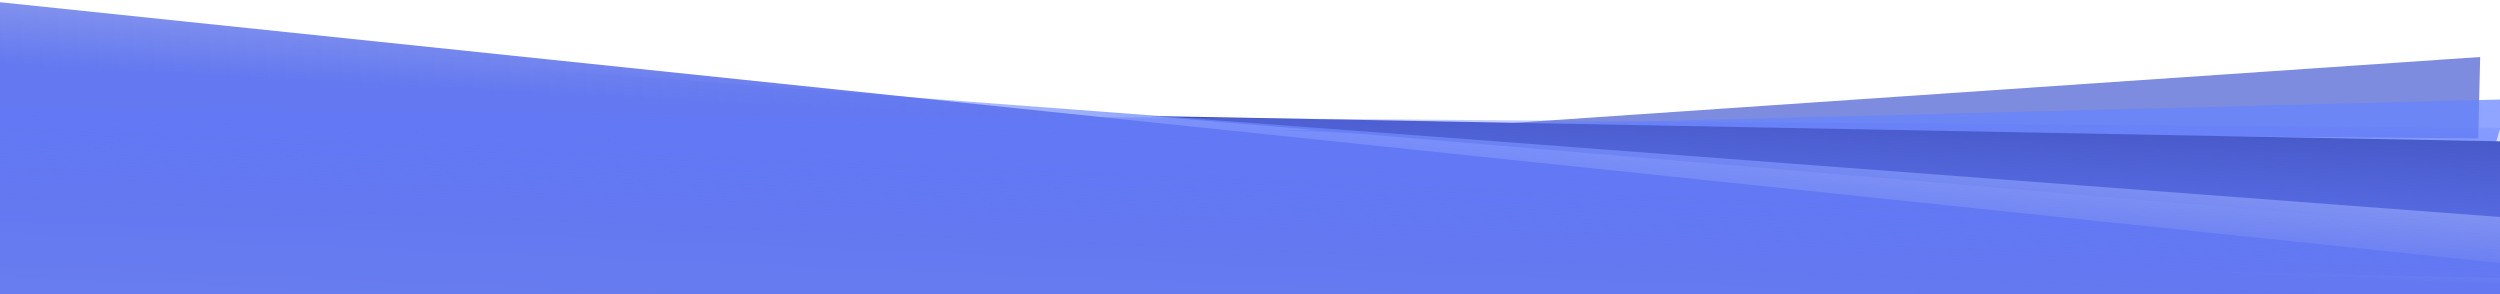 <svg width="1920" height="226" viewBox="0 0 1920 226" fill="none" xmlns="http://www.w3.org/2000/svg">
<g clip-path="url(#clip0)">
<g filter="url(#filter0_d)">
<path fill-rule="evenodd" clip-rule="evenodd" d="M1922.77 41.77L1098.47 97.938L1921.27 104.281L1922.77 41.77Z" fill="#465CD1" fill-opacity="0.7"/>
</g>
<g filter="url(#filter1_d)">
<path fill-rule="evenodd" clip-rule="evenodd" d="M1944.93 74.254L1002.63 98.288L1926.96 133.65L1944.93 74.254Z" fill="#6583FE" fill-opacity="0.73"/>
</g>
<g filter="url(#filter2_d)">
<path fill-rule="evenodd" clip-rule="evenodd" d="M1970.05 110.485L882.812 90.08L1950.29 180.484L1970.05 110.485Z" fill="#3F4FB7"/>
</g>
<g filter="url(#filter3_d)">
<path fill-rule="evenodd" clip-rule="evenodd" d="M2219.12 186.066L-28.228 16.758L1925.08 200.564L2219.12 186.066Z" fill="url(#paint0_linear)"/>
</g>
<g filter="url(#filter4_d)">
<path fill-rule="evenodd" clip-rule="evenodd" d="M-136.727 165.963L2048.74 214.679L-142.524 -13.904L-136.727 165.963Z" fill="url(#paint1_linear)"/>
</g>
<path d="M-24.779 83.309L1939.42 98.425L1952.58 332.331L-11.745 315.008L-24.779 83.309Z" fill="url(#paint2_linear)"/>
</g>
<defs>
<filter id="filter0_d" x="1056.47" y="3.497" width="872.298" height="136.716" filterUnits="userSpaceOnUse" color-interpolation-filters="sRGB">
<feFlood flood-opacity="0" result="BackgroundImageFix"/>
<feColorMatrix in="SourceAlpha" type="matrix" values="0 0 0 0 0 0 0 0 0 0 0 0 0 0 0 0 0 0 127 0"/>
<feOffset dx="-18" dy="2"/>
<feGaussianBlur stdDeviation="12"/>
<feColorMatrix type="matrix" values="0 0 0 0 0 0 0 0 0 0 0 0 0 0 0 0 0 0 0.278 0"/>
<feBlend mode="normal" in2="BackgroundImageFix" result="effect1_dropShadow"/>
<feBlend mode="normal" in="SourceGraphic" in2="effect1_dropShadow" result="shape"/>
</filter>
<filter id="filter1_d" x="960.632" y="52.253" width="990.297" height="107.397" filterUnits="userSpaceOnUse" color-interpolation-filters="sRGB">
<feFlood flood-opacity="0" result="BackgroundImageFix"/>
<feColorMatrix in="SourceAlpha" type="matrix" values="0 0 0 0 0 0 0 0 0 0 0 0 0 0 0 0 0 0 127 0"/>
<feOffset dx="-18" dy="2"/>
<feGaussianBlur stdDeviation="12"/>
<feColorMatrix type="matrix" values="0 0 0 0 0 0 0 0 0 0 0 0 0 0 0 0 0 0 0.278 0"/>
<feBlend mode="normal" in2="BackgroundImageFix" result="effect1_dropShadow"/>
<feBlend mode="normal" in="SourceGraphic" in2="effect1_dropShadow" result="shape"/>
</filter>
<filter id="filter2_d" x="871.812" y="78.08" width="1109.24" height="112.404" filterUnits="userSpaceOnUse" color-interpolation-filters="sRGB">
<feFlood flood-opacity="0" result="BackgroundImageFix"/>
<feColorMatrix in="SourceAlpha" type="matrix" values="0 0 0 0 0 0 0 0 0 0 0 0 0 0 0 0 0 0 127 0"/>
<feOffset dy="-1"/>
<feGaussianBlur stdDeviation="5.5"/>
<feColorMatrix type="matrix" values="0 0 0 0 0 0 0 0 0 0 0 0 0 0 0 0 0 0 0.504 0"/>
<feBlend mode="normal" in2="BackgroundImageFix" result="effect1_dropShadow"/>
<feBlend mode="normal" in="SourceGraphic" in2="effect1_dropShadow" result="shape"/>
</filter>
<filter id="filter3_d" x="-67.228" y="-5.242" width="2295.35" height="231.806" filterUnits="userSpaceOnUse" color-interpolation-filters="sRGB">
<feFlood flood-opacity="0" result="BackgroundImageFix"/>
<feColorMatrix in="SourceAlpha" type="matrix" values="0 0 0 0 0 0 0 0 0 0 0 0 0 0 0 0 0 0 127 0"/>
<feOffset dx="-15" dy="2"/>
<feGaussianBlur stdDeviation="12"/>
<feColorMatrix type="matrix" values="0 0 0 0 0 0 0 0 0 0 0 0 0 0 0 0 0 0 0.551 0"/>
<feBlend mode="normal" in2="BackgroundImageFix" result="effect1_dropShadow"/>
<feBlend mode="normal" in="SourceGraphic" in2="effect1_dropShadow" result="shape"/>
</filter>
<filter id="filter4_d" x="-147.186" y="-24.904" width="2224.59" height="254.583" filterUnits="userSpaceOnUse" color-interpolation-filters="sRGB">
<feFlood flood-opacity="0" result="BackgroundImageFix"/>
<feColorMatrix in="SourceAlpha" type="matrix" values="0 0 0 0 0 0 0 0 0 0 0 0 0 0 0 0 0 0 127 0"/>
<feOffset dx="12" dy="2"/>
<feGaussianBlur stdDeviation="6.5"/>
<feColorMatrix type="matrix" values="0 0 0 0 0.016 0 0 0 0 0 0 0 0 0 0 0 0 0 0.429 0"/>
<feBlend mode="normal" in2="BackgroundImageFix" result="effect1_dropShadow"/>
<feBlend mode="normal" in="SourceGraphic" in2="effect1_dropShadow" result="shape"/>
</filter>
<linearGradient id="paint0_linear" x1="1918.06" y1="169.388" x2="1602.17" y2="729.596" gradientUnits="userSpaceOnUse">
<stop stop-color="#B6C0E8"/>
<stop offset="0.628" stop-color="#6F8AFB" stop-opacity="0.81"/>
<stop offset="1" stop-color="#3D63FF" stop-opacity="0"/>
</linearGradient>
<linearGradient id="paint1_linear" x1="928.848" y1="99.341" x2="935.473" y2="-25.049" gradientUnits="userSpaceOnUse">
<stop stop-color="#6378F1"/>
<stop offset="1" stop-color="#435BD9" stop-opacity="0.36"/>
</linearGradient>
<linearGradient id="paint2_linear" x1="969.735" y1="303.815" x2="981.143" y2="30.179" gradientUnits="userSpaceOnUse">
<stop stop-color="#697EEE" stop-opacity="0.99"/>
<stop offset="0.451" stop-color="#6378F1"/>
<stop offset="1" stop-color="#6178FF" stop-opacity="0"/>
</linearGradient>
<clipPath id="clip0">
<rect width="1920" height="226" fill="white"/>
</clipPath>
</defs>
</svg>

